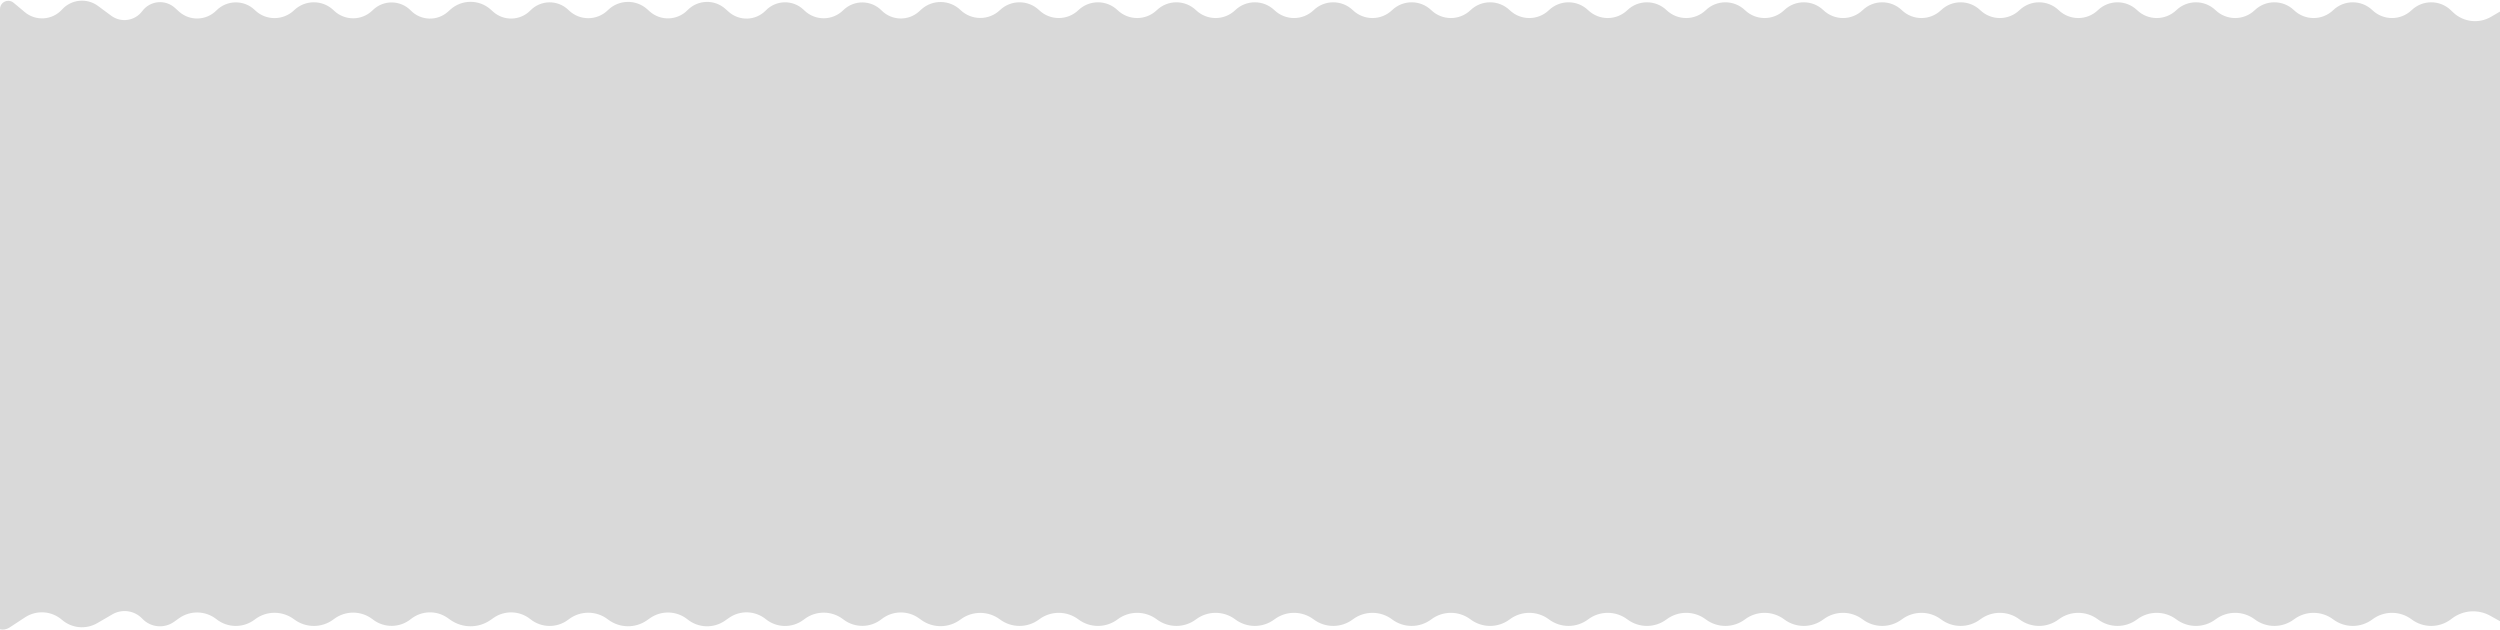 <svg width="2334" height="588" viewBox="0 0 2334 588" fill="none" xmlns="http://www.w3.org/2000/svg">
<path d="M2343 5.5V585L2324.94 574.89C2313.67 568.574 2299.72 569.508 2289.39 577.272L2288.09 578.25C2277.24 586.396 2262.32 586.396 2251.48 578.25V578.25C2240.63 570.104 2225.71 570.104 2214.87 578.25V578.25C2204.02 586.396 2189.1 586.396 2178.26 578.25V578.25C2167.41 570.104 2152.49 570.104 2141.65 578.25V578.25C2130.8 586.396 2115.88 586.396 2105.04 578.25V578.25C2094.2 570.104 2079.27 570.104 2068.43 578.25V578.25C2057.59 586.396 2042.66 586.396 2031.82 578.25V578.25C2020.98 570.104 2006.05 570.104 1995.21 578.25V578.25C1984.37 586.396 1969.45 586.396 1958.6 578.25V578.25C1947.76 570.104 1932.84 570.104 1921.99 578.25V578.25C1911.15 586.396 1896.23 586.396 1885.38 578.25V578.25C1874.54 570.104 1859.62 570.104 1848.77 578.25V578.25C1837.93 586.396 1823.01 586.396 1812.16 578.25V578.25C1801.32 570.104 1786.4 570.104 1775.55 578.25V578.25C1764.71 586.396 1749.79 586.396 1738.95 578.25V578.25C1728.1 570.104 1713.18 570.104 1702.34 578.25V578.25C1691.49 586.396 1676.57 586.396 1665.73 578.25V578.25C1654.88 570.104 1639.96 570.104 1629.12 578.25V578.25C1618.27 586.396 1603.35 586.396 1592.51 578.25V578.25C1581.66 570.104 1566.74 570.104 1555.9 578.25V578.25C1545.05 586.396 1530.13 586.396 1519.29 578.25V578.25C1508.45 570.104 1493.52 570.104 1482.68 578.25V578.25C1471.84 586.396 1456.91 586.396 1446.07 578.25V578.25C1435.23 570.104 1420.3 570.104 1409.46 578.25V578.25C1398.62 586.396 1383.7 586.396 1372.85 578.25V578.25C1362.01 570.104 1347.09 570.104 1336.24 578.25V578.25C1325.4 586.396 1310.48 586.396 1299.63 578.25V578.25C1288.79 570.104 1273.87 570.104 1263.02 578.25V578.25C1252.18 586.396 1237.26 586.396 1226.41 578.25V578.25C1215.57 570.104 1200.65 570.104 1189.8 578.25V578.25C1178.96 586.396 1164.04 586.396 1153.2 578.25V578.25C1142.35 570.104 1127.43 570.104 1116.59 578.25V578.25C1105.74 586.396 1090.82 586.396 1079.98 578.25V578.25C1069.13 570.104 1054.21 570.104 1043.37 578.25V578.25C1032.52 586.396 1017.6 586.396 1006.76 578.25V578.25C995.914 570.104 980.984 570.11 970.141 578.256V578.256C959.302 586.397 944.364 586.4 933.512 578.277V578.277C922.622 570.124 907.577 570.178 896.713 578.366V578.366C885.983 586.454 871.187 586.685 860.254 578.872L857.896 577.187C847.382 569.674 833.165 570.024 823.033 578.045V578.045C812.658 586.259 798.039 586.408 787.498 578.409L787.004 578.034C776.44 570.016 761.849 569.945 751.207 577.858L749.983 578.768C739.511 586.555 725.093 586.26 714.948 578.05V578.05C705.034 570.028 691.005 569.545 680.562 576.864L676.92 579.417C666.285 586.872 652.004 586.405 641.878 578.272V578.272C631.727 570.118 617.403 569.671 606.764 577.176L604.141 579.026C593.183 586.757 578.486 586.525 567.777 578.453L567.295 578.089C556.614 570.039 541.899 570.015 531.192 578.03L530.365 578.649C519.869 586.507 505.385 586.26 495.163 578.049V578.049C485.176 570.027 471.084 569.587 460.617 576.971L458.166 578.7C446.862 586.675 431.763 586.675 420.459 578.7L417.947 576.928C407.516 569.57 393.473 570.008 383.52 578.002V578.002C373.279 586.229 358.753 586.428 348.289 578.487L347.626 577.984C337.101 569.996 322.564 569.925 311.961 577.809L311.176 578.392C300.327 586.459 285.371 586.344 274.575 578.206V578.206C263.855 570.126 248.997 570.035 238.25 578.08L237.593 578.572C227.021 586.487 212.444 586.29 202.089 578.092V578.092C191.922 570.043 177.656 569.692 167.105 577.231L162.559 580.48C153.321 587.081 140.627 585.851 132.828 577.599V577.599C125.576 569.926 113.997 568.257 104.874 573.569L90.863 581.726C80.31 587.871 67.017 586.626 57.788 578.629V578.629C48.139 570.268 34.114 569.327 23.434 576.322L20.491 578.25L9.996 585.125L8.818 585.897C6.216 587.601 3.035 588.179 0 587.5V587.5V27V8.455C0 4.2 3.45 0.75 7.705 0.75V0.75C9.508 0.75 11.254 1.382 12.639 2.537L20.991 9.5L22.897 11.128C33.249 19.969 48.755 18.98 57.9 8.894V8.894C66.594 -0.694 81.142 -2.128 91.542 5.578L103.815 14.674C113.004 21.483 125.973 19.561 132.791 10.378V10.378C140.098 0.537 154.304 -0.846 163.372 7.402L167.053 10.75C177.045 19.837 192.496 19.367 202.009 9.781V9.781C211.77 -0.054 227.682 -0.353 237.714 9.205L238.249 9.715C248.398 19.384 264.453 19.266 274.568 9.562V9.562C284.765 -0.22 300.941 -0.366 311.205 9.346L311.917 10.021C321.954 19.519 337.688 19.438 347.627 9.838L348.165 9.317C358.085 -0.264 373.88 -0.04 383.524 9.819V9.819C392.919 19.424 408.215 19.92 418.212 10.944L420.454 8.931C431.182 -0.7 447.443 -0.7 458.171 8.931L460.35 10.888C470.383 19.896 485.732 19.398 495.16 9.759V9.759C504.791 -0.086 520.546 -0.364 530.517 9.137L531.191 9.778C541.302 19.412 557.203 19.385 567.282 9.717L567.778 9.24C577.913 -0.482 593.831 -0.745 604.281 8.638L606.489 10.62C616.689 19.777 632.293 19.271 641.878 9.472V9.472C651.441 -0.305 667.002 -0.834 677.207 8.27L680.267 11.001C690.293 19.944 705.586 19.396 714.945 9.757V9.757C724.503 -0.086 740.199 -0.418 750.165 9.013L751.163 9.958C761.237 19.491 777.029 19.41 787.005 9.774L787.406 9.387C797.387 -0.254 813.26 -0.086 823.035 9.763V9.763C832.601 19.402 848.061 19.797 858.107 10.661L860.141 8.811C870.547 -0.653 886.57 -0.378 896.72 9.359V9.359C906.97 19.192 923.225 19.267 933.509 9.469V9.469C943.761 -0.299 959.905 -0.293 970.141 9.493V9.493C980.38 19.282 996.518 19.29 1006.76 9.5V9.5C1017 -0.29 1033.13 -0.29 1043.37 9.5V9.5C1053.61 19.29 1069.74 19.29 1079.98 9.5V9.5C1090.22 -0.29 1106.35 -0.29 1116.59 9.5V9.5C1126.83 19.29 1142.96 19.29 1153.2 9.5V9.5C1163.44 -0.29 1179.56 -0.29 1189.8 9.5V9.5C1200.04 19.29 1216.17 19.29 1226.41 9.5V9.5C1236.65 -0.29 1252.78 -0.29 1263.02 9.5V9.5C1273.26 19.29 1289.39 19.29 1299.63 9.5V9.5C1309.87 -0.29 1326 -0.29 1336.24 9.5V9.5C1346.48 19.29 1362.61 19.29 1372.85 9.5V9.5C1383.09 -0.29 1399.22 -0.29 1409.46 9.5V9.5C1419.7 19.29 1435.83 19.29 1446.07 9.5V9.5C1456.31 -0.29 1472.44 -0.29 1482.68 9.5V9.5C1492.92 19.29 1509.05 19.29 1519.29 9.5V9.5C1529.53 -0.29 1545.66 -0.29 1555.9 9.5V9.5C1566.14 19.29 1582.27 19.29 1592.51 9.5V9.5C1602.75 -0.29 1618.88 -0.29 1629.12 9.5V9.5C1639.36 19.29 1655.49 19.29 1665.73 9.5V9.5C1675.97 -0.29 1692.1 -0.29 1702.34 9.5V9.5C1712.58 19.29 1728.71 19.29 1738.95 9.5V9.5C1749.19 -0.29 1765.31 -0.29 1775.55 9.5V9.5C1785.79 19.29 1801.92 19.29 1812.16 9.5V9.5C1822.4 -0.29 1838.53 -0.29 1848.77 9.5V9.5C1859.01 19.29 1875.14 19.29 1885.38 9.5V9.5C1895.62 -0.29 1911.75 -0.29 1921.99 9.5V9.5C1932.23 19.29 1948.36 19.29 1958.6 9.5V9.5C1968.84 -0.29 1984.97 -0.29 1995.21 9.5V9.5C2005.45 19.29 2021.58 19.29 2031.82 9.5V9.5C2042.06 -0.29 2058.19 -0.29 2068.43 9.5V9.5C2078.67 19.29 2094.8 19.29 2105.04 9.5V9.5C2115.28 -0.29 2131.41 -0.29 2141.65 9.5V9.5C2151.89 19.29 2168.02 19.29 2178.26 9.5V9.5C2188.5 -0.29 2204.63 -0.29 2214.87 9.5V9.5C2225.11 19.29 2241.24 19.29 2251.48 9.5V9.5C2261.72 -0.29 2277.85 -0.29 2288.09 9.5L2290.23 11.551C2299.79 20.693 2314.26 22.378 2325.67 15.679L2343 5.5Z" fill="#D9D9D9"/>
</svg>

